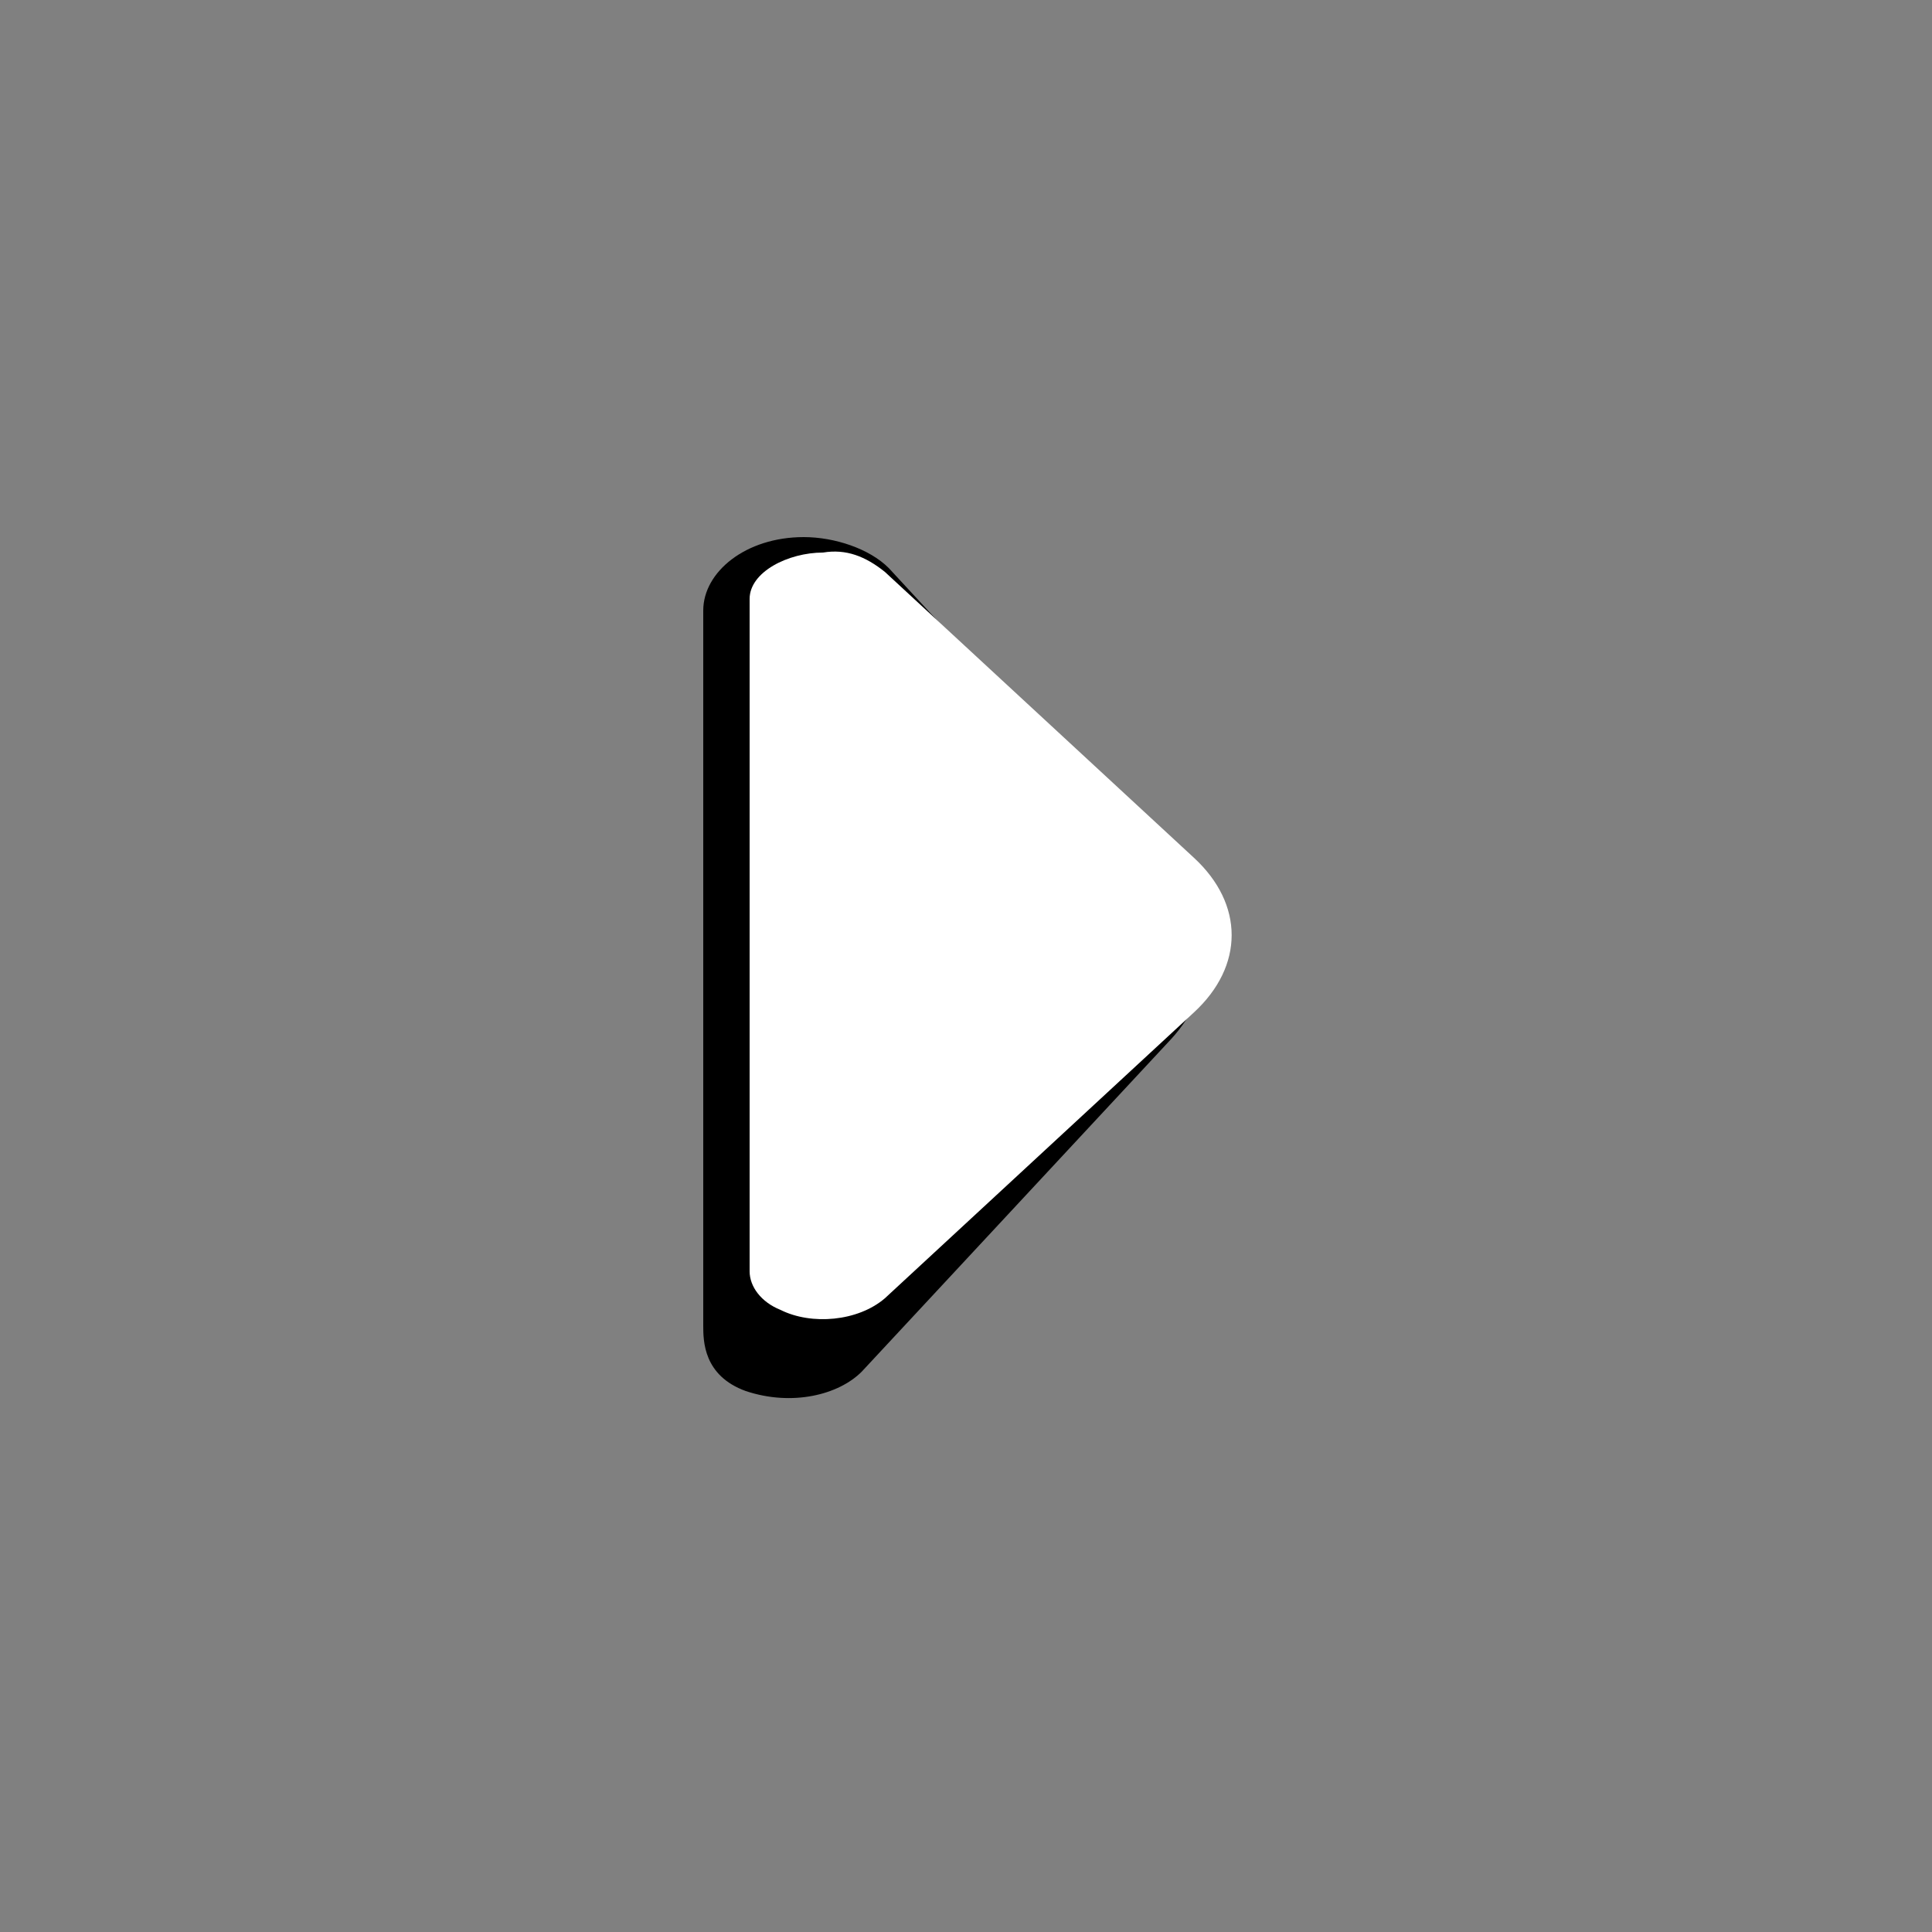 <?xml version="1.0" encoding="utf-8"?>
<!-- Generator: Adobe Illustrator 23.0.0, SVG Export Plug-In . SVG Version: 6.00 Build 0)  -->
<svg version="1.0" id="i_back" xmlns="http://www.w3.org/2000/svg" xmlns:xlink="http://www.w3.org/1999/xlink" x="0px" y="0px"
	 width="50px" height="50px" viewBox="0 0 50 50" enable-background="new 0 0 50 50" xml:space="preserve">
<rect x="0" y="0" width="50" height="50" fill="#808080" stroke="none"/>
<g id="backbutton">
	<path d="M23,14.7c-0.5-0.5-1.4-0.8-2.2-0.8c-1.5,0-2.6,0.9-2.6,1.9v18.5c0,0.4,0,1.3,1.1,1.7c1.2,0.4,2.4,0.1,3-0.5l8-8.6
		c1.2-1.3,1.2-3,0-4.3L23,14.7z"/>
	<path fill="#FFFFFF" d="M21.3,14.3c-0.9,0-1.9,0.5-1.9,1.2v17.4c0,0.4,0.3,0.8,0.8,1c0.8,0.4,2,0.3,2.7-0.3l8-7.4
		c1.3-1.2,1.3-2.8,0-4l-8-7.4C22.4,14.4,21.9,14.2,21.3,14.3z"/>
</g>
</svg>
